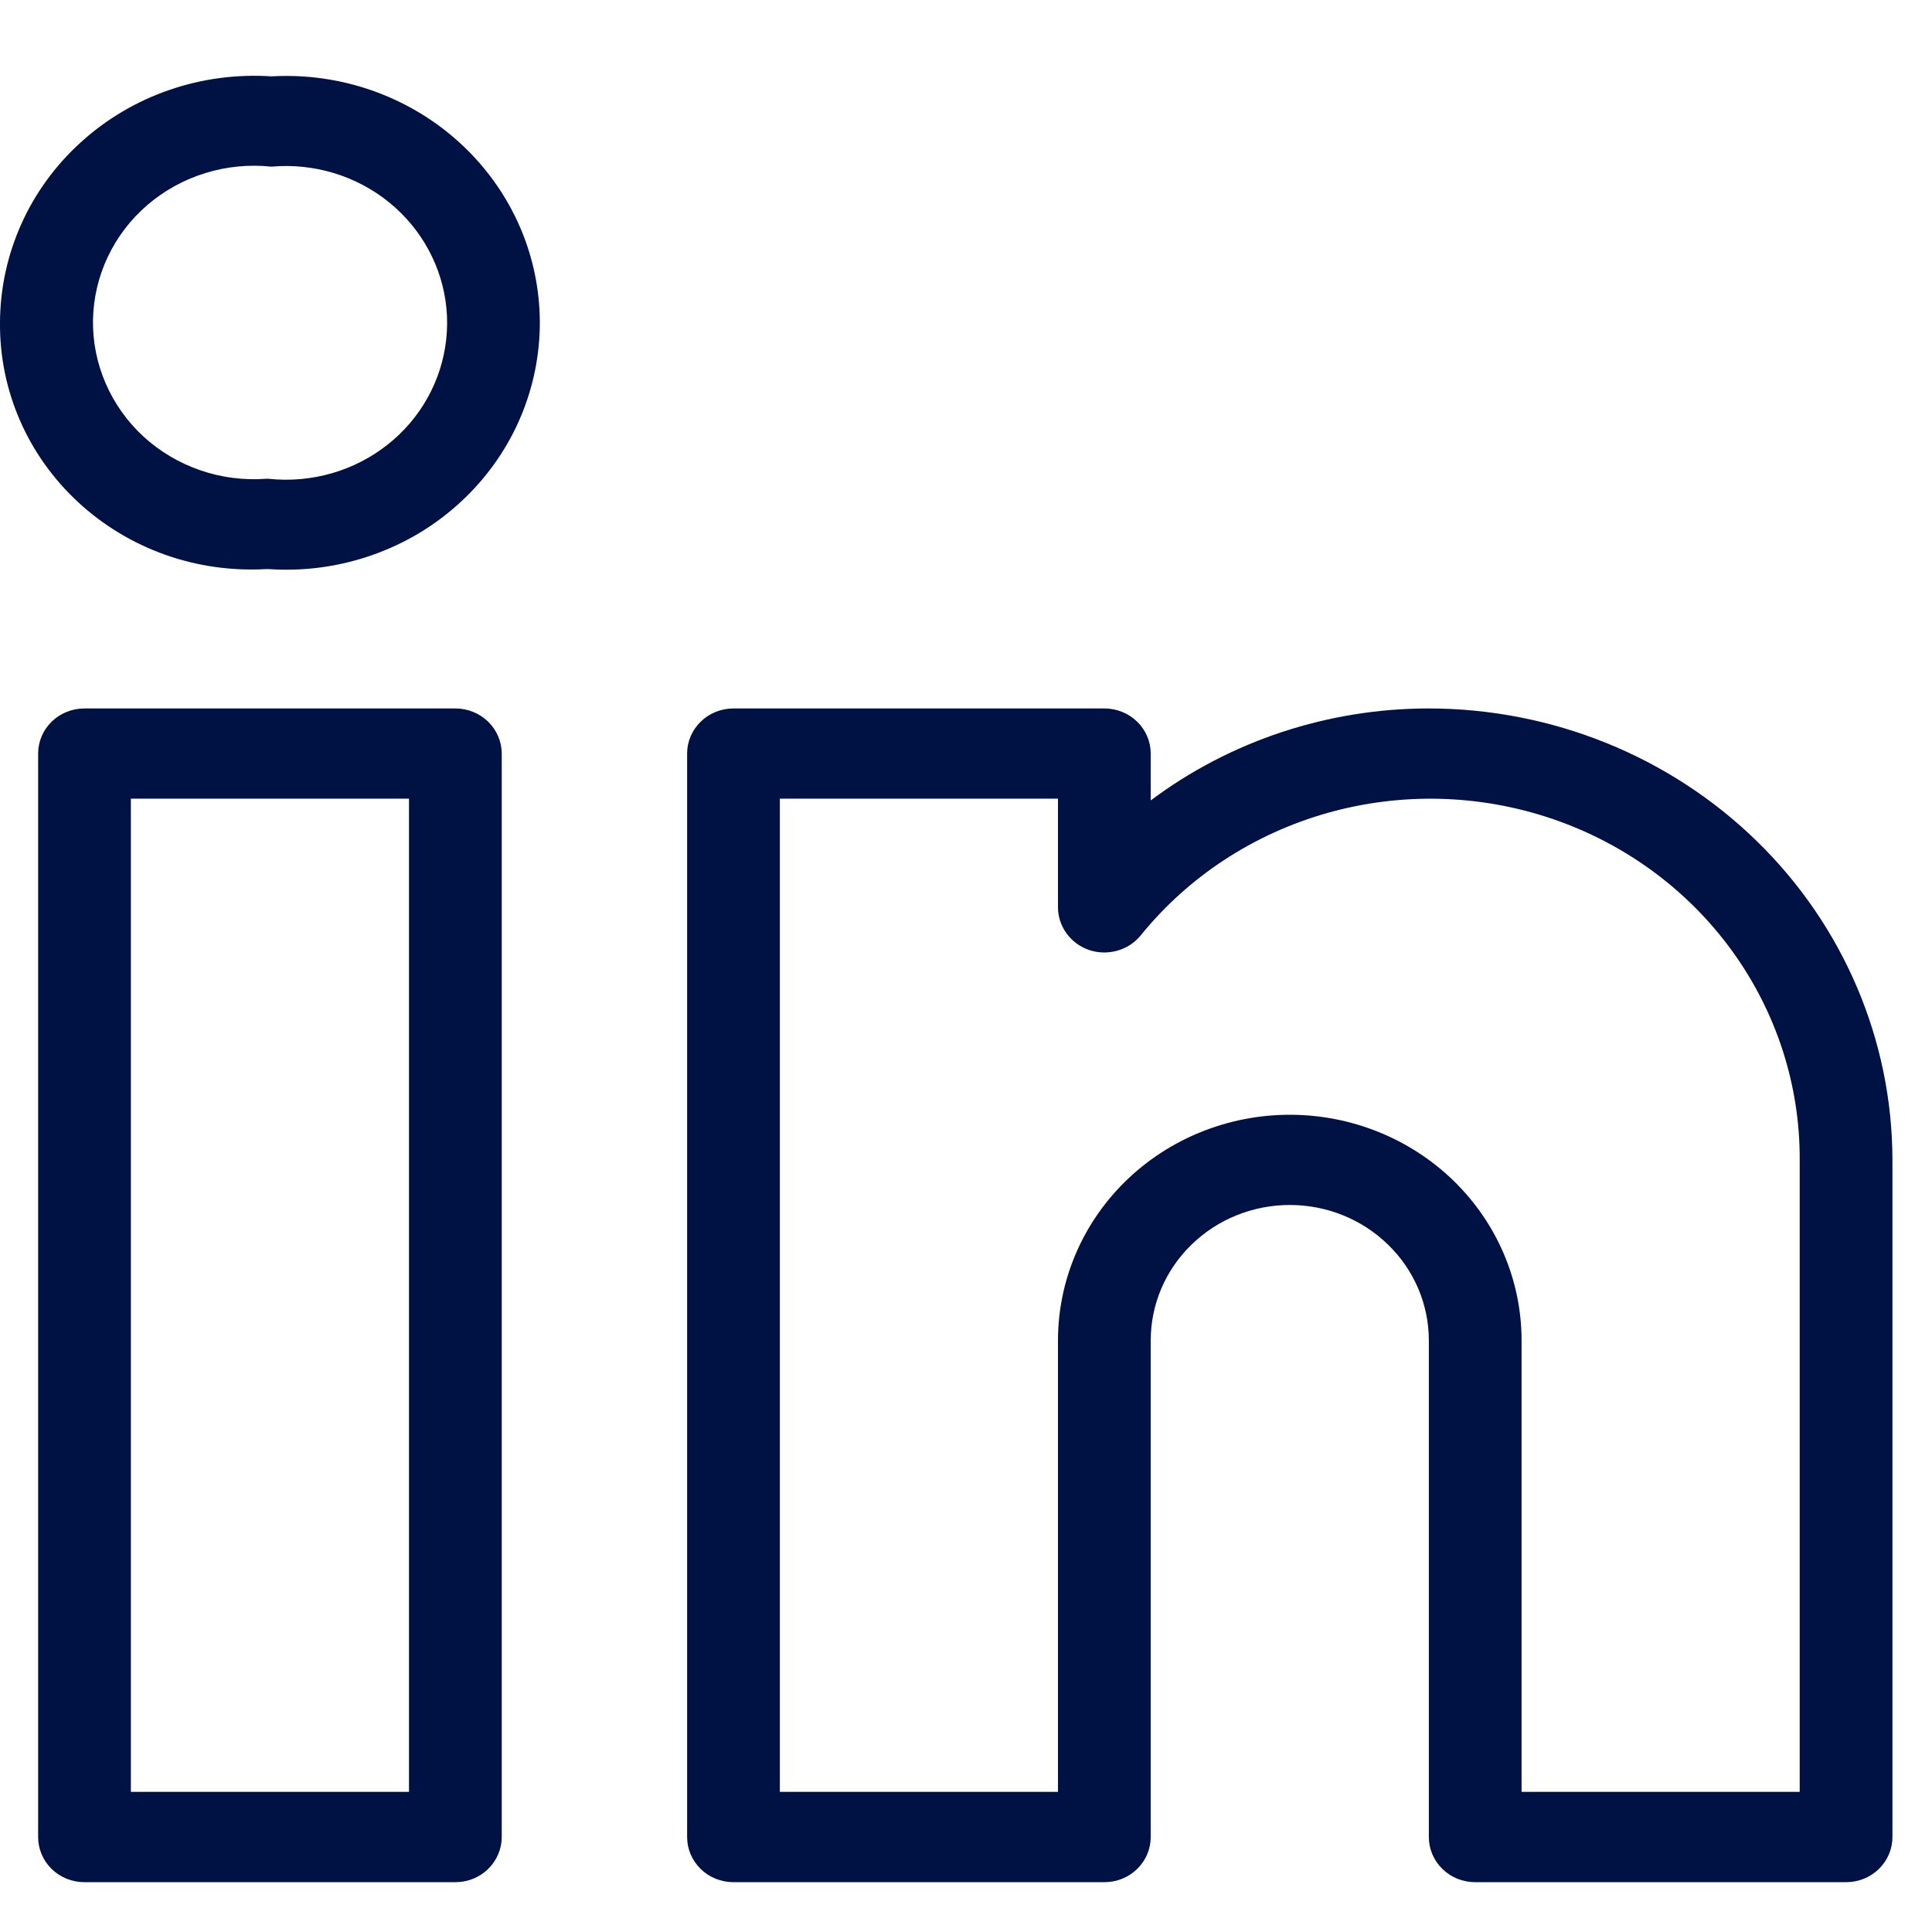 <svg width="23" height="23" viewBox="0 0 23 23" fill="none" xmlns="http://www.w3.org/2000/svg">
<path d="M5.421 8.434H1.006C0.859 8.434 0.719 8.49 0.615 8.591C0.512 8.692 0.454 8.828 0.454 8.971V21.87C0.454 22.012 0.512 22.149 0.615 22.25C0.719 22.351 0.859 22.407 1.006 22.407H5.421C5.567 22.407 5.707 22.351 5.811 22.25C5.914 22.149 5.973 22.012 5.973 21.87V8.971C5.973 8.828 5.914 8.692 5.811 8.591C5.707 8.49 5.567 8.434 5.421 8.434ZM4.869 21.332H1.558V9.508H4.869V21.332ZM17.01 8.434C15.813 8.434 14.648 8.818 13.699 9.529V8.971C13.699 8.828 13.641 8.692 13.537 8.591C13.434 8.49 13.293 8.434 13.147 8.434H8.732C8.586 8.434 8.445 8.49 8.342 8.591C8.238 8.692 8.18 8.828 8.18 8.971V21.87C8.18 22.012 8.238 22.149 8.342 22.25C8.445 22.351 8.586 22.407 8.732 22.407H13.147C13.293 22.407 13.434 22.351 13.537 22.25C13.641 22.149 13.699 22.012 13.699 21.87V15.958C13.699 15.53 13.873 15.12 14.184 14.818C14.494 14.515 14.915 14.345 15.355 14.345C15.794 14.345 16.215 14.515 16.525 14.818C16.836 15.12 17.01 15.53 17.01 15.958V21.87C17.01 22.012 17.068 22.149 17.172 22.25C17.275 22.351 17.416 22.407 17.562 22.407H21.977C22.123 22.407 22.264 22.351 22.367 22.25C22.471 22.149 22.529 22.012 22.529 21.87V13.808C22.527 12.383 21.945 11.017 20.911 10.01C19.876 9.002 18.473 8.435 17.01 8.434ZM21.425 21.332H18.114V15.958C18.114 15.245 17.823 14.562 17.306 14.058C16.788 13.554 16.086 13.271 15.355 13.271C14.623 13.271 13.921 13.554 13.403 14.058C12.886 14.562 12.595 15.245 12.595 15.958V21.332H9.284V9.508H12.595V10.802C12.595 10.913 12.631 11.021 12.697 11.112C12.763 11.203 12.856 11.272 12.964 11.309C13.072 11.346 13.189 11.349 13.299 11.318C13.409 11.288 13.506 11.225 13.578 11.138C14.144 10.438 14.921 9.928 15.8 9.679C16.678 9.43 17.615 9.454 18.479 9.748C19.343 10.042 20.091 10.591 20.619 11.319C21.147 12.047 21.429 12.917 21.425 13.808V21.332ZM3.619 0.911C3.49 0.902 3.36 0.902 3.23 0.909C2.817 0.882 2.402 0.937 2.012 1.072C1.622 1.207 1.264 1.419 0.962 1.694C0.659 1.969 0.417 2.301 0.252 2.671C0.087 3.041 0.001 3.439 0 3.843C-0.003 4.242 0.077 4.637 0.237 5.004C0.397 5.372 0.633 5.703 0.93 5.978C1.227 6.253 1.579 6.466 1.963 6.603C2.348 6.74 2.758 6.798 3.167 6.775H3.198C3.593 6.802 3.99 6.753 4.366 6.63C4.742 6.508 5.089 6.315 5.388 6.061C5.687 5.808 5.932 5.5 6.109 5.155C6.286 4.809 6.391 4.433 6.419 4.048C6.447 3.663 6.396 3.277 6.271 2.911C6.145 2.545 5.946 2.206 5.686 1.915C5.426 1.624 5.11 1.385 4.755 1.213C4.401 1.041 4.015 0.938 3.619 0.911ZM3.581 5.703C3.453 5.715 3.325 5.713 3.198 5.7H3.167C2.901 5.719 2.634 5.685 2.383 5.598C2.132 5.511 1.902 5.375 1.708 5.197C1.515 5.019 1.361 4.803 1.258 4.564C1.154 4.325 1.103 4.068 1.107 3.808C1.112 3.549 1.172 3.293 1.283 3.058C1.395 2.822 1.555 2.612 1.755 2.44C1.955 2.269 2.189 2.139 2.443 2.061C2.697 1.982 2.965 1.956 3.23 1.984C3.736 1.939 4.24 2.091 4.631 2.408C5.022 2.725 5.268 3.18 5.315 3.673C5.361 4.166 5.205 4.657 4.88 5.038C4.554 5.419 4.087 5.658 3.581 5.703Z" fill="#001244"/>
</svg>

